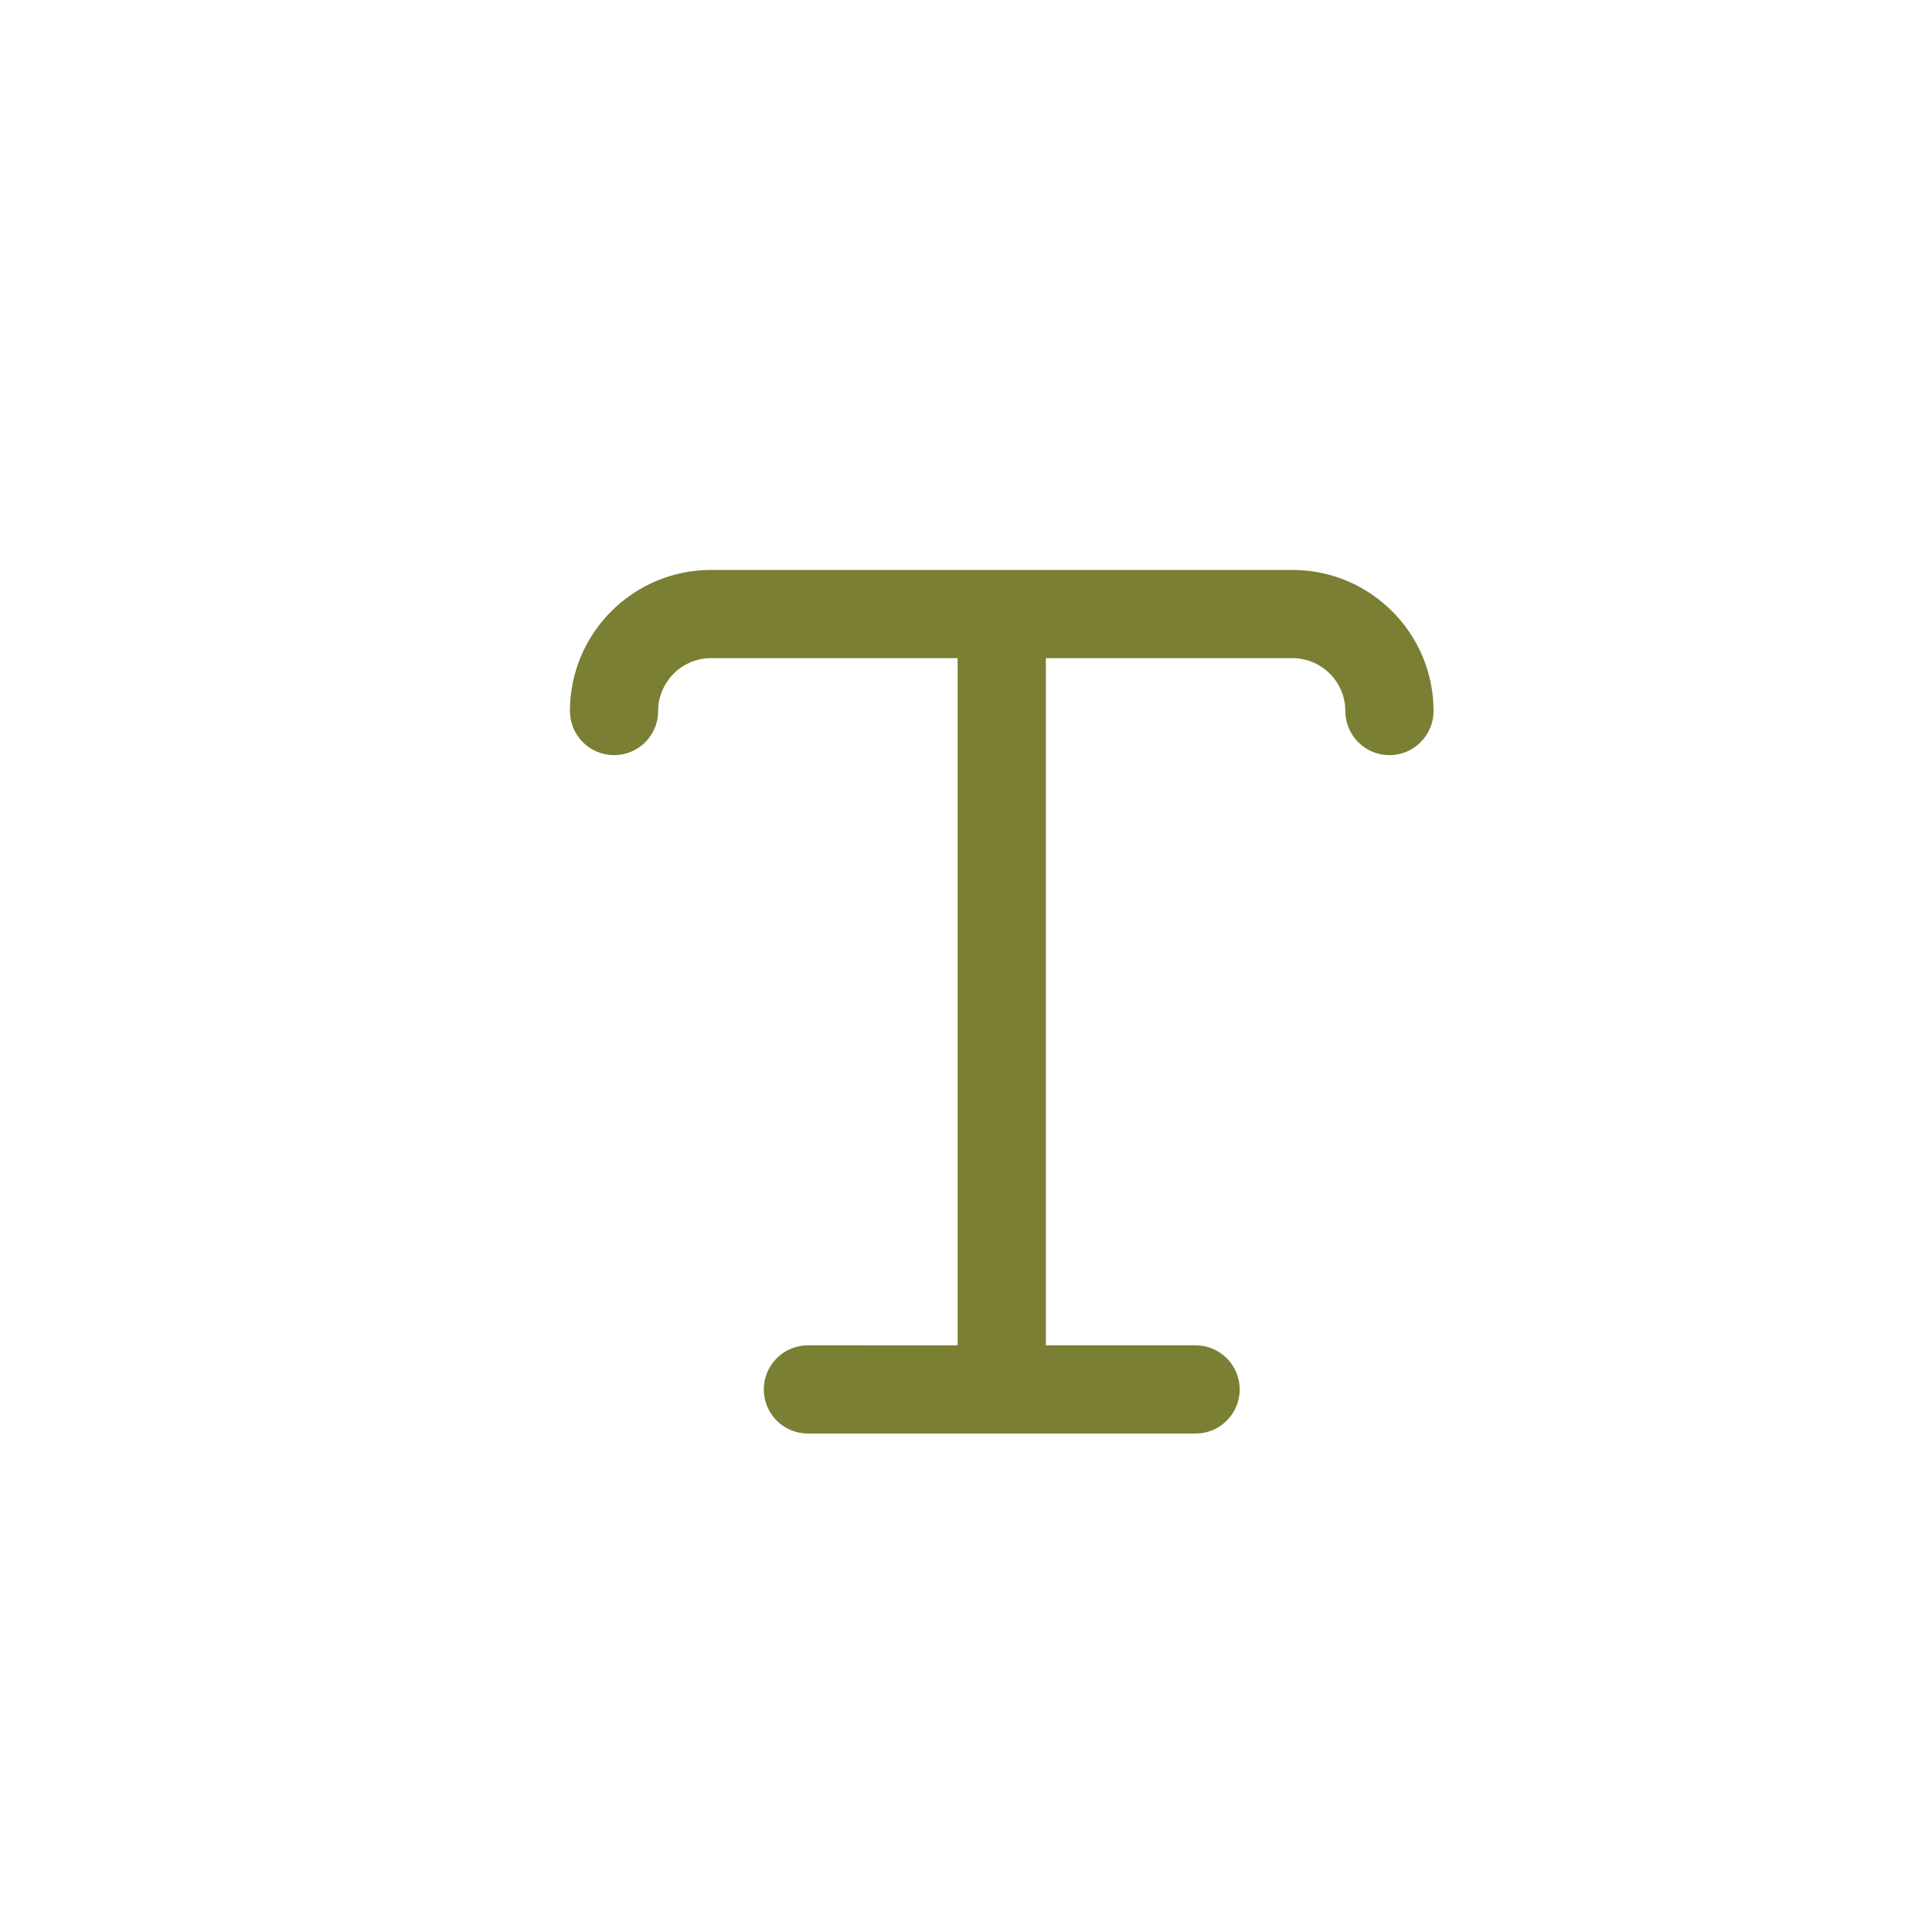 <svg xmlns="http://www.w3.org/2000/svg" xmlns:xlink="http://www.w3.org/1999/xlink" width="30" height="30" viewBox="0 0 30 30">
    <defs>
        <path id="prefix__a" d="M0 0L15 0 15 15 0 15z"/>
    </defs>
    <g fill="none" fill-rule="evenodd" transform="translate(8 8)">
        <mask id="prefix__b" fill="#fff">
            <use xlink:href="#prefix__a"/>
        </mask>
        <path fill="#7A7F34" stroke="#7A7F34" stroke-width=".3" d="M12.07 1H3.04C1.915 1 1 1.915 1 3.04c0 .296.24.536.535.536.296 0 .535-.24.535-.536 0-.534.436-.97.97-.97h3.98v10.97H4.545c-.295 0-.535.24-.535.535 0 .296.24.535.535.535h6.02c.296 0 .535-.24.535-.535 0-.295-.24-.535-.535-.535H8.09V2.07h3.98c.535 0 .97.436.97.97 0 .296.24.536.535.536.296 0 .535-.24.535-.536 0-1.125-.915-2.04-2.04-2.04" mask="url(#prefix__b)"/>
    </g>
</svg>
